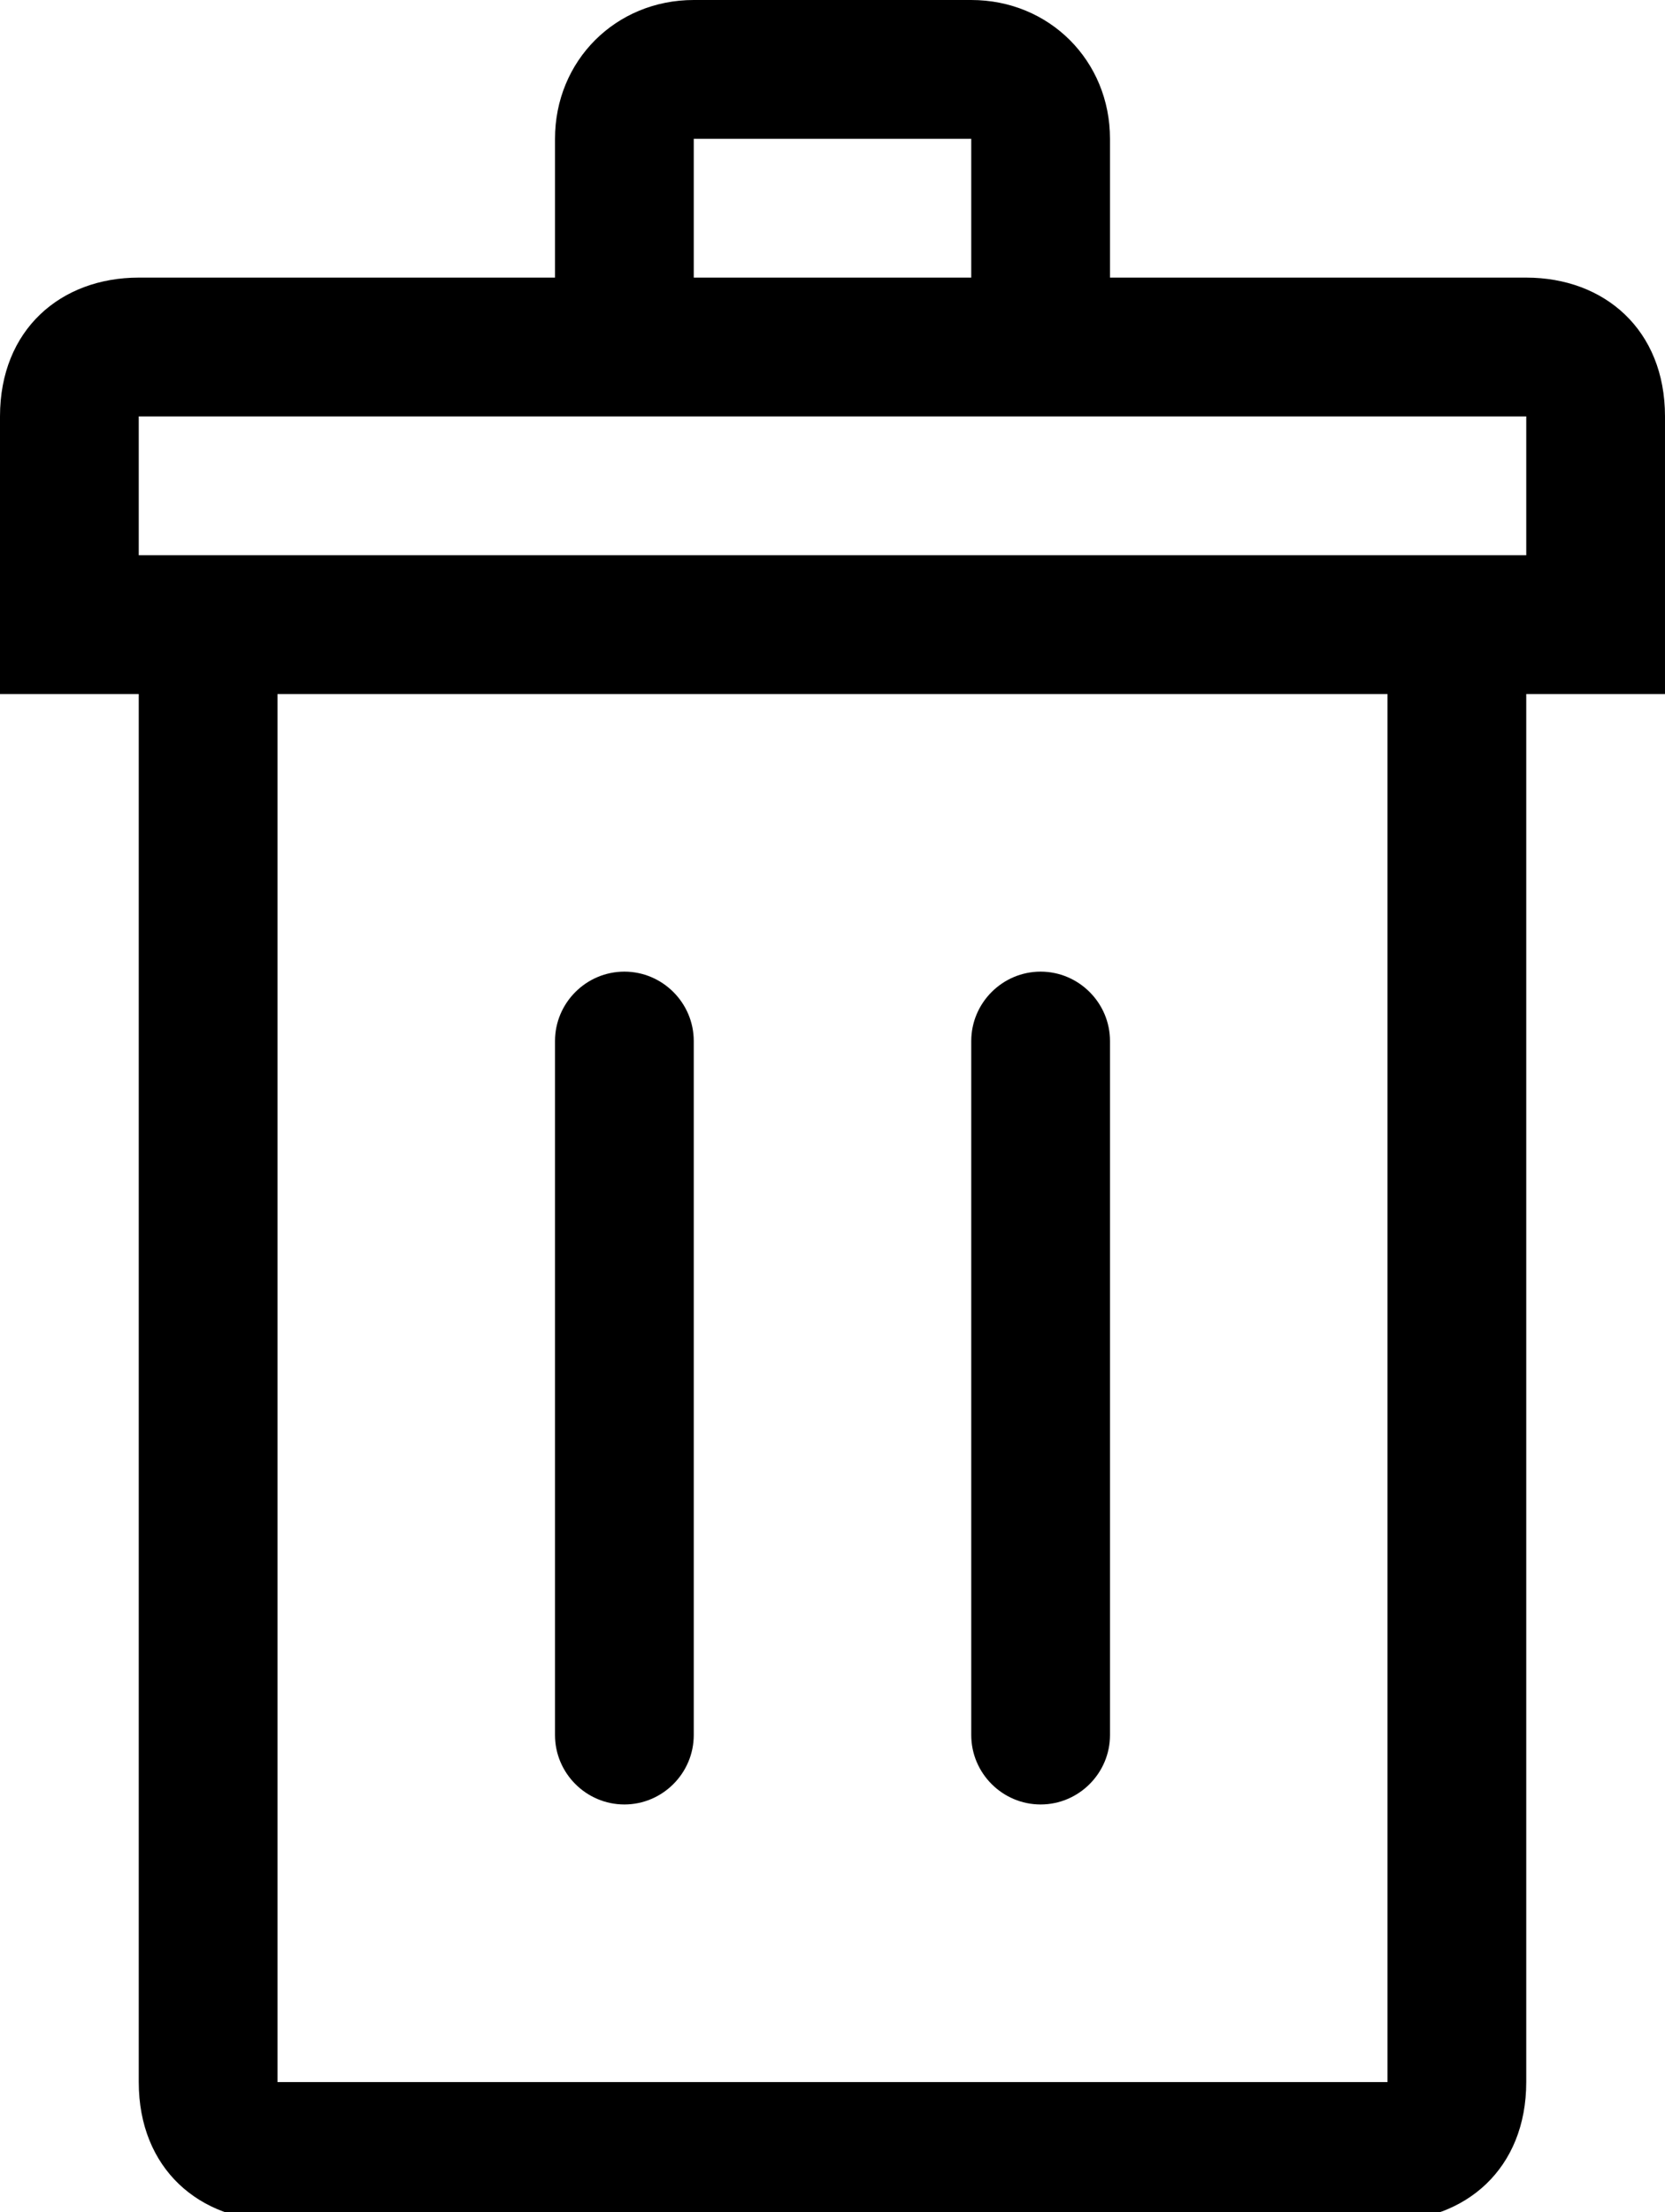 <?xml version="1.0" encoding="utf-8"?>
<!-- Generator: Adobe Illustrator 21.1.0, SVG Export Plug-In . SVG Version: 6.00 Build 0)  -->
<svg version="1.1" id="icon" xmlns="http://www.w3.org/2000/svg" xmlns:xlink="http://www.w3.org/1999/xlink" x="0px" y="0px"
	 viewBox="0 0 192 255" style="enable-background:new 0 0 192 255;" xml:space="preserve">
<g id="lines">
</g>
<g id="icon_x5F_delete">
	<g>
		<path d="M72,112c-4.4,0-8,3.6-8,8v80c0,4.4,3.6,8,8,8s8-3.6,8-8v-80C80,115.6,76.4,112,72,112z"/>
		<path d="M112,200c0,4.4,3.6,8,8,8s8-3.6,8-8v-80c0-4.4-3.6-8-8-8s-8,3.6-8,8V200z"/>
		<path d="M176,32c-9,0-48,0-48,0s0-7,0-16s-7-16-16-16S96,0,96,0s-7,0-16,0S64,7,64,16s0,16,0,16s-39,0-48,0S0,38,0,48s0,32,0,32
			h16c0,0,0,150,0,160s7,16,16,16s64,0,64,0s55,0,64,0s16-6,16-16s0-160,0-160h16c0,0,0-22,0-32S185,32,176,32z M80,16h16h16v16H96
			H80V16z M160,240H96H32V80h48h32h48V240z M176,64h-64H80H16V48h80h80V64z"/>
	</g>
</g>
</svg>
